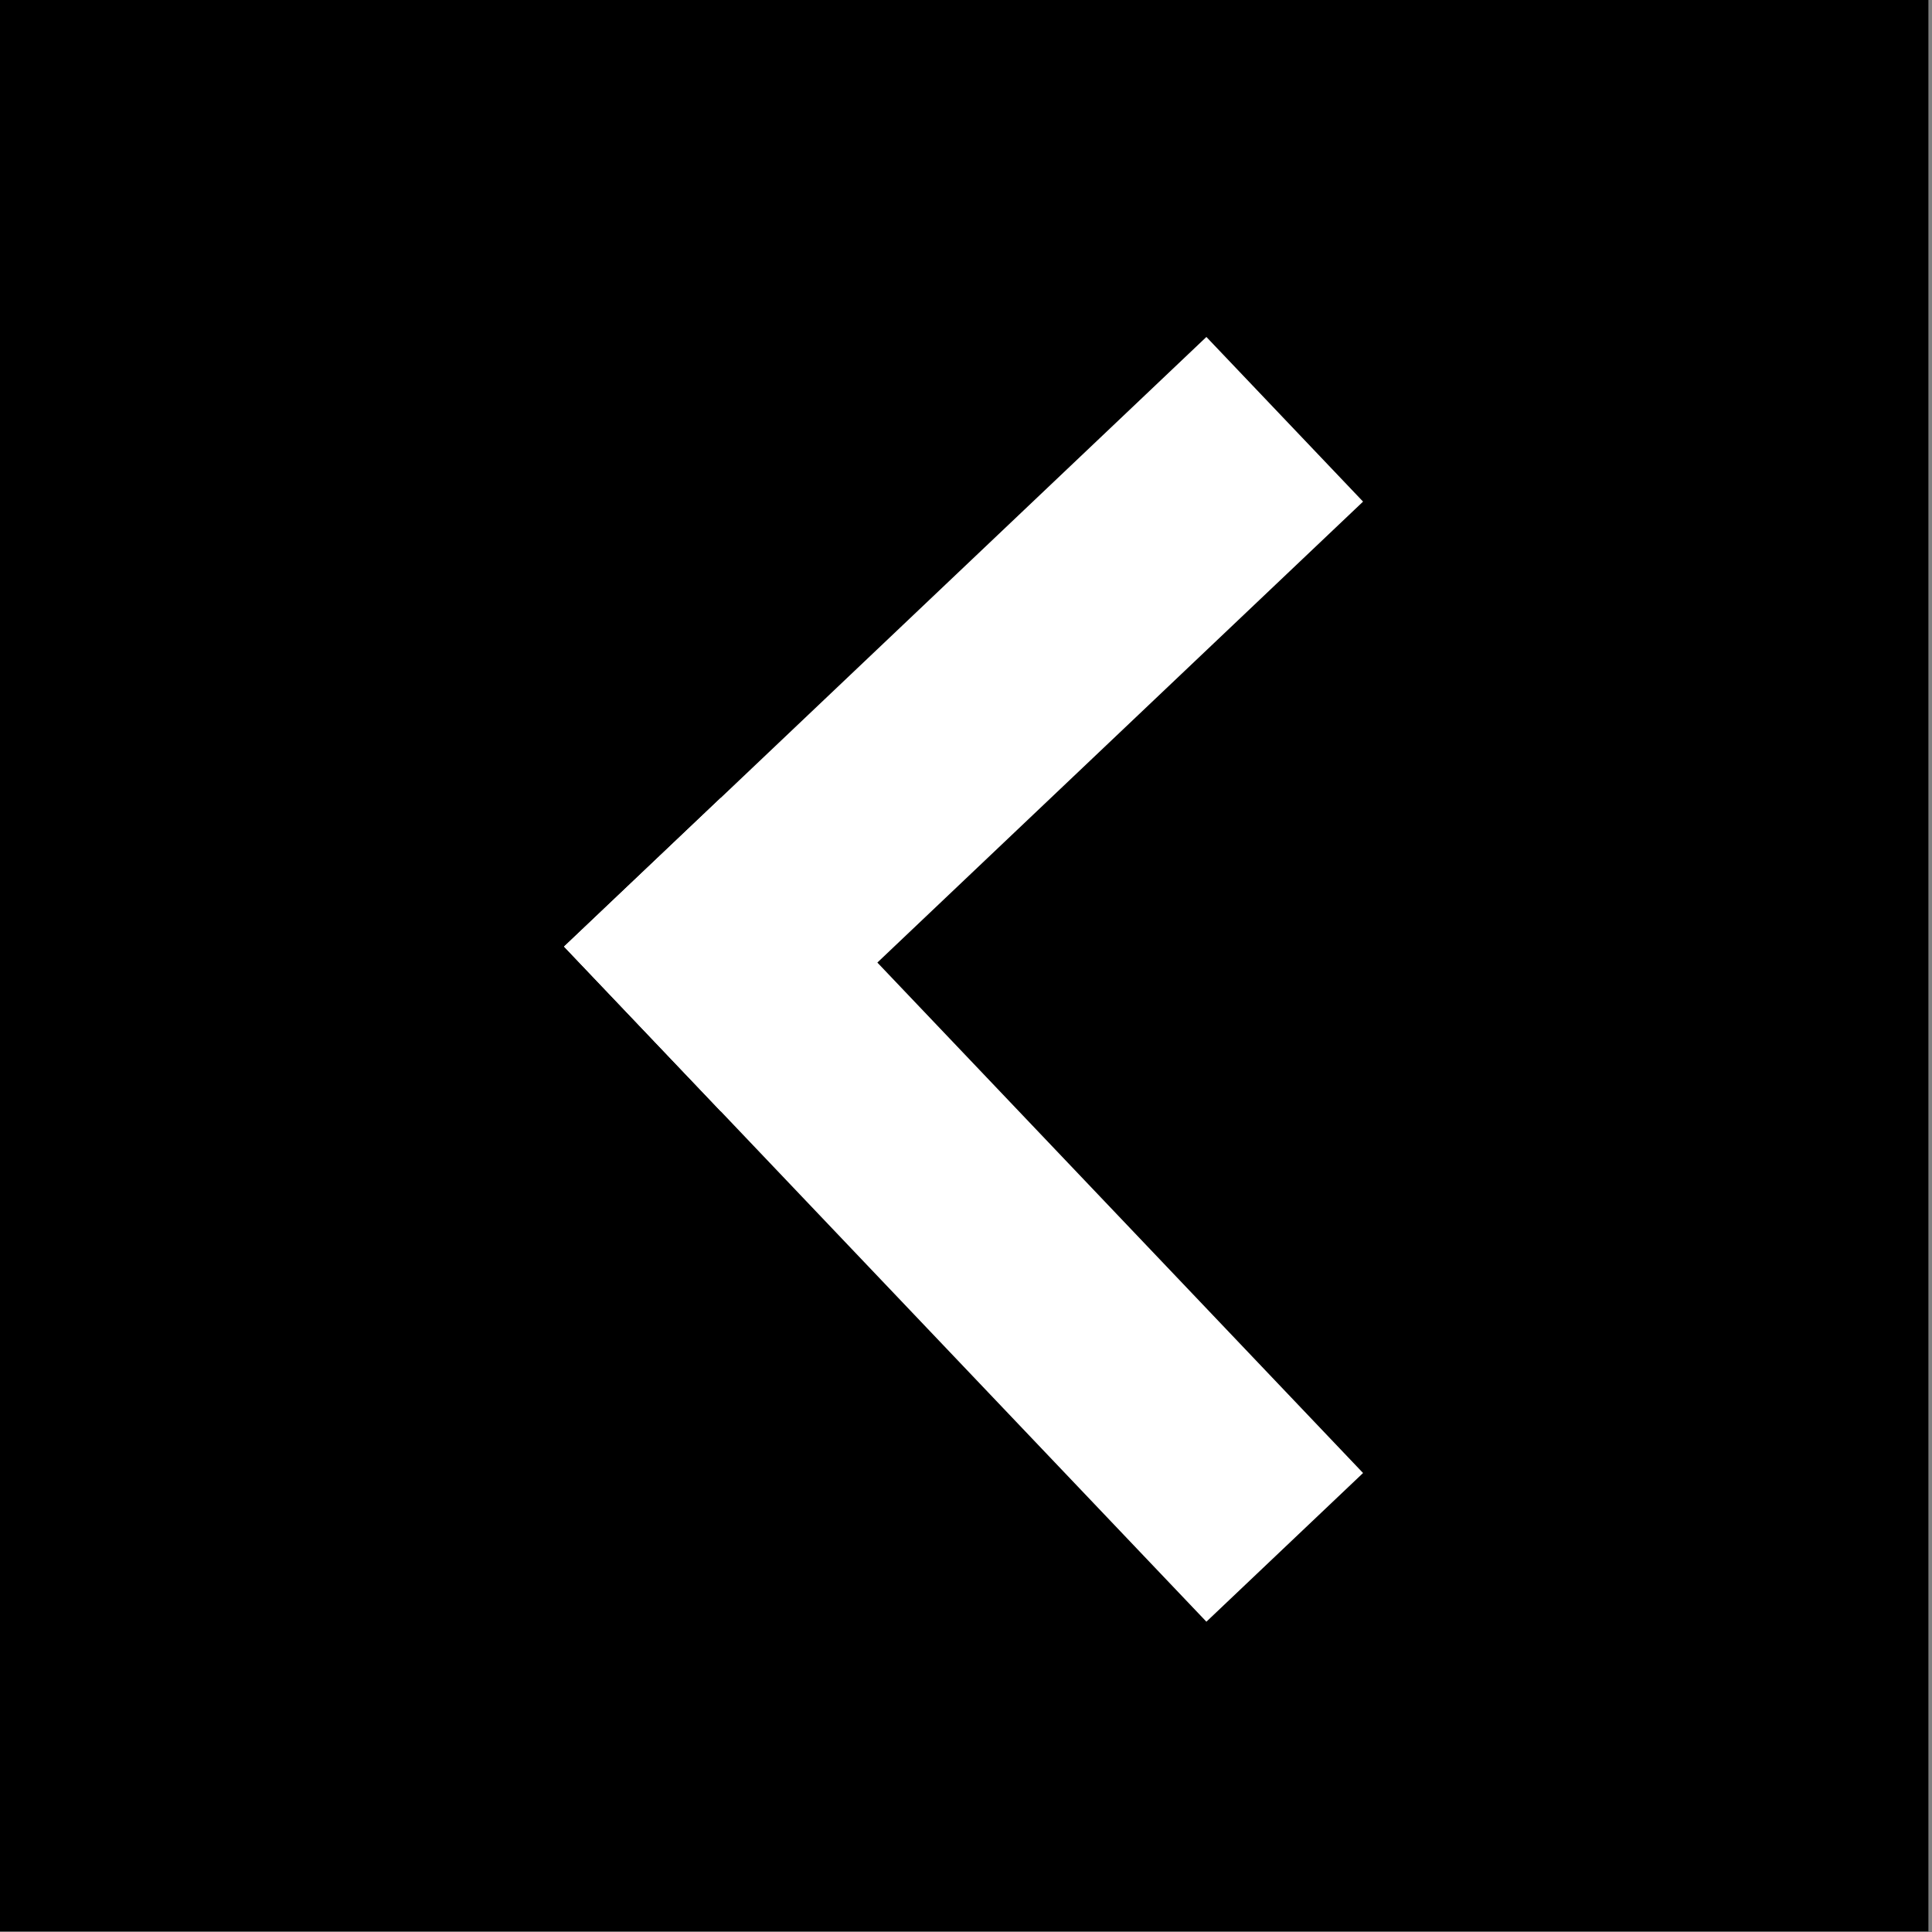 <?xml version="1.0" encoding="UTF-8" standalone="no"?>
<!-- Created with Inkscape (http://www.inkscape.org/) -->

<svg
   xmlns:dc="http://purl.org/dc/elements/1.1/"
   xmlns:cc="http://creativecommons.org/ns#"
   xmlns:rdf="http://www.w3.org/1999/02/22-rdf-syntax-ns#"
   xmlns:svg="http://www.w3.org/2000/svg"
   xmlns="http://www.w3.org/2000/svg"
   xmlns:sodipodi="http://sodipodi.sourceforge.net/DTD/sodipodi-0.dtd"
   xmlns:inkscape="http://www.inkscape.org/namespaces/inkscape"
   version="1.1"
   width="50"
   height="50"
   id="svg12929"
   inkscape:version="0.48.3.1 r9886"
   sodipodi:docname="back.svg">
  <rect width="100%" height="100%" fill="#808080" stroke="none"/>
  <sodipodi:namedview
     pagecolor="#ffffff"
     bordercolor="#666666"
     borderopacity="1"
     objecttolerance="10"
     gridtolerance="10"
     guidetolerance="10"
     inkscape:pageopacity="0"
     inkscape:pageshadow="2"
     inkscape:window-width="1600"
     inkscape:window-height="876"
     id="namedview33888"
     showgrid="false"
     inkscape:zoom="9.4522917"
     inkscape:cx="6.1848424"
     inkscape:cy="37.5"
     inkscape:window-x="0"
     inkscape:window-y="24"
     inkscape:window-maximized="1"
     inkscape:current-layer="g34050" />
  <defs
     id="defs12931" />
  <g
     id="g34050"
     transform="translate(-5,5)">
    <g
       style="fill:#000000;stroke:#ffffff;stroke-opacity:1"
       transform="matrix(0.209,0,0,0.209,-406.509,-27.549)"
       id="g32882-2-1-8-1-2">
      <g
         style="fill:#000000"
         transform="translate(264.746,-10.881)"
         id="g32897-4-9-9-6-9">
        <rect
           style="color:#000000;fill:#000000;fill-opacity:1;fill-rule:nonzero;stroke:none;stroke-width:1;marker:none;visibility:visible;display:inline;overflow:visible;enable-background:accumulate"
           id="rect3100-9-8-2-7-0-0-4-7"
           width="50"
           height="50"
           x="1820.11"
           y="326.595"
           transform="matrix(4.784,0,0,4.784,-7003.62,-1443.702)" />
      </g>
    </g>
    <g
       style="fill:#ffffff"
       id="g32673"
       transform="matrix(0.933,0,0,0.933,-1364.442,-47.308)">
      <g
         id="g32677"
         transform="matrix(0.314,-0.298,0.314,0.33,923.306,550.292)"
         style="fill:#ffffff">
        <rect
           style="color:#000000;fill:#ffffff;fill-opacity:1;fill-rule:nonzero;stroke:none;stroke-width:1;marker:none;visibility:visible;display:inline;overflow:visible;enable-background:accumulate"
           id="rect32653"
           y="84.224"
           x="1699.606"
           height="13.84"
           width="56.746" />
        <rect
           style="color:#000000;fill:#ffffff;fill-opacity:1;fill-rule:nonzero;stroke:none;stroke-width:1;marker:none;visibility:visible;display:inline;overflow:visible;enable-background:accumulate"
           id="rect32653-1"
           transform="matrix(0,1,-1,0,0,0)"
           y="-1713.446"
           x="84.224"
           height="13.84"
           width="56.746" />
      </g>
    </g>
  </g>
</svg>
